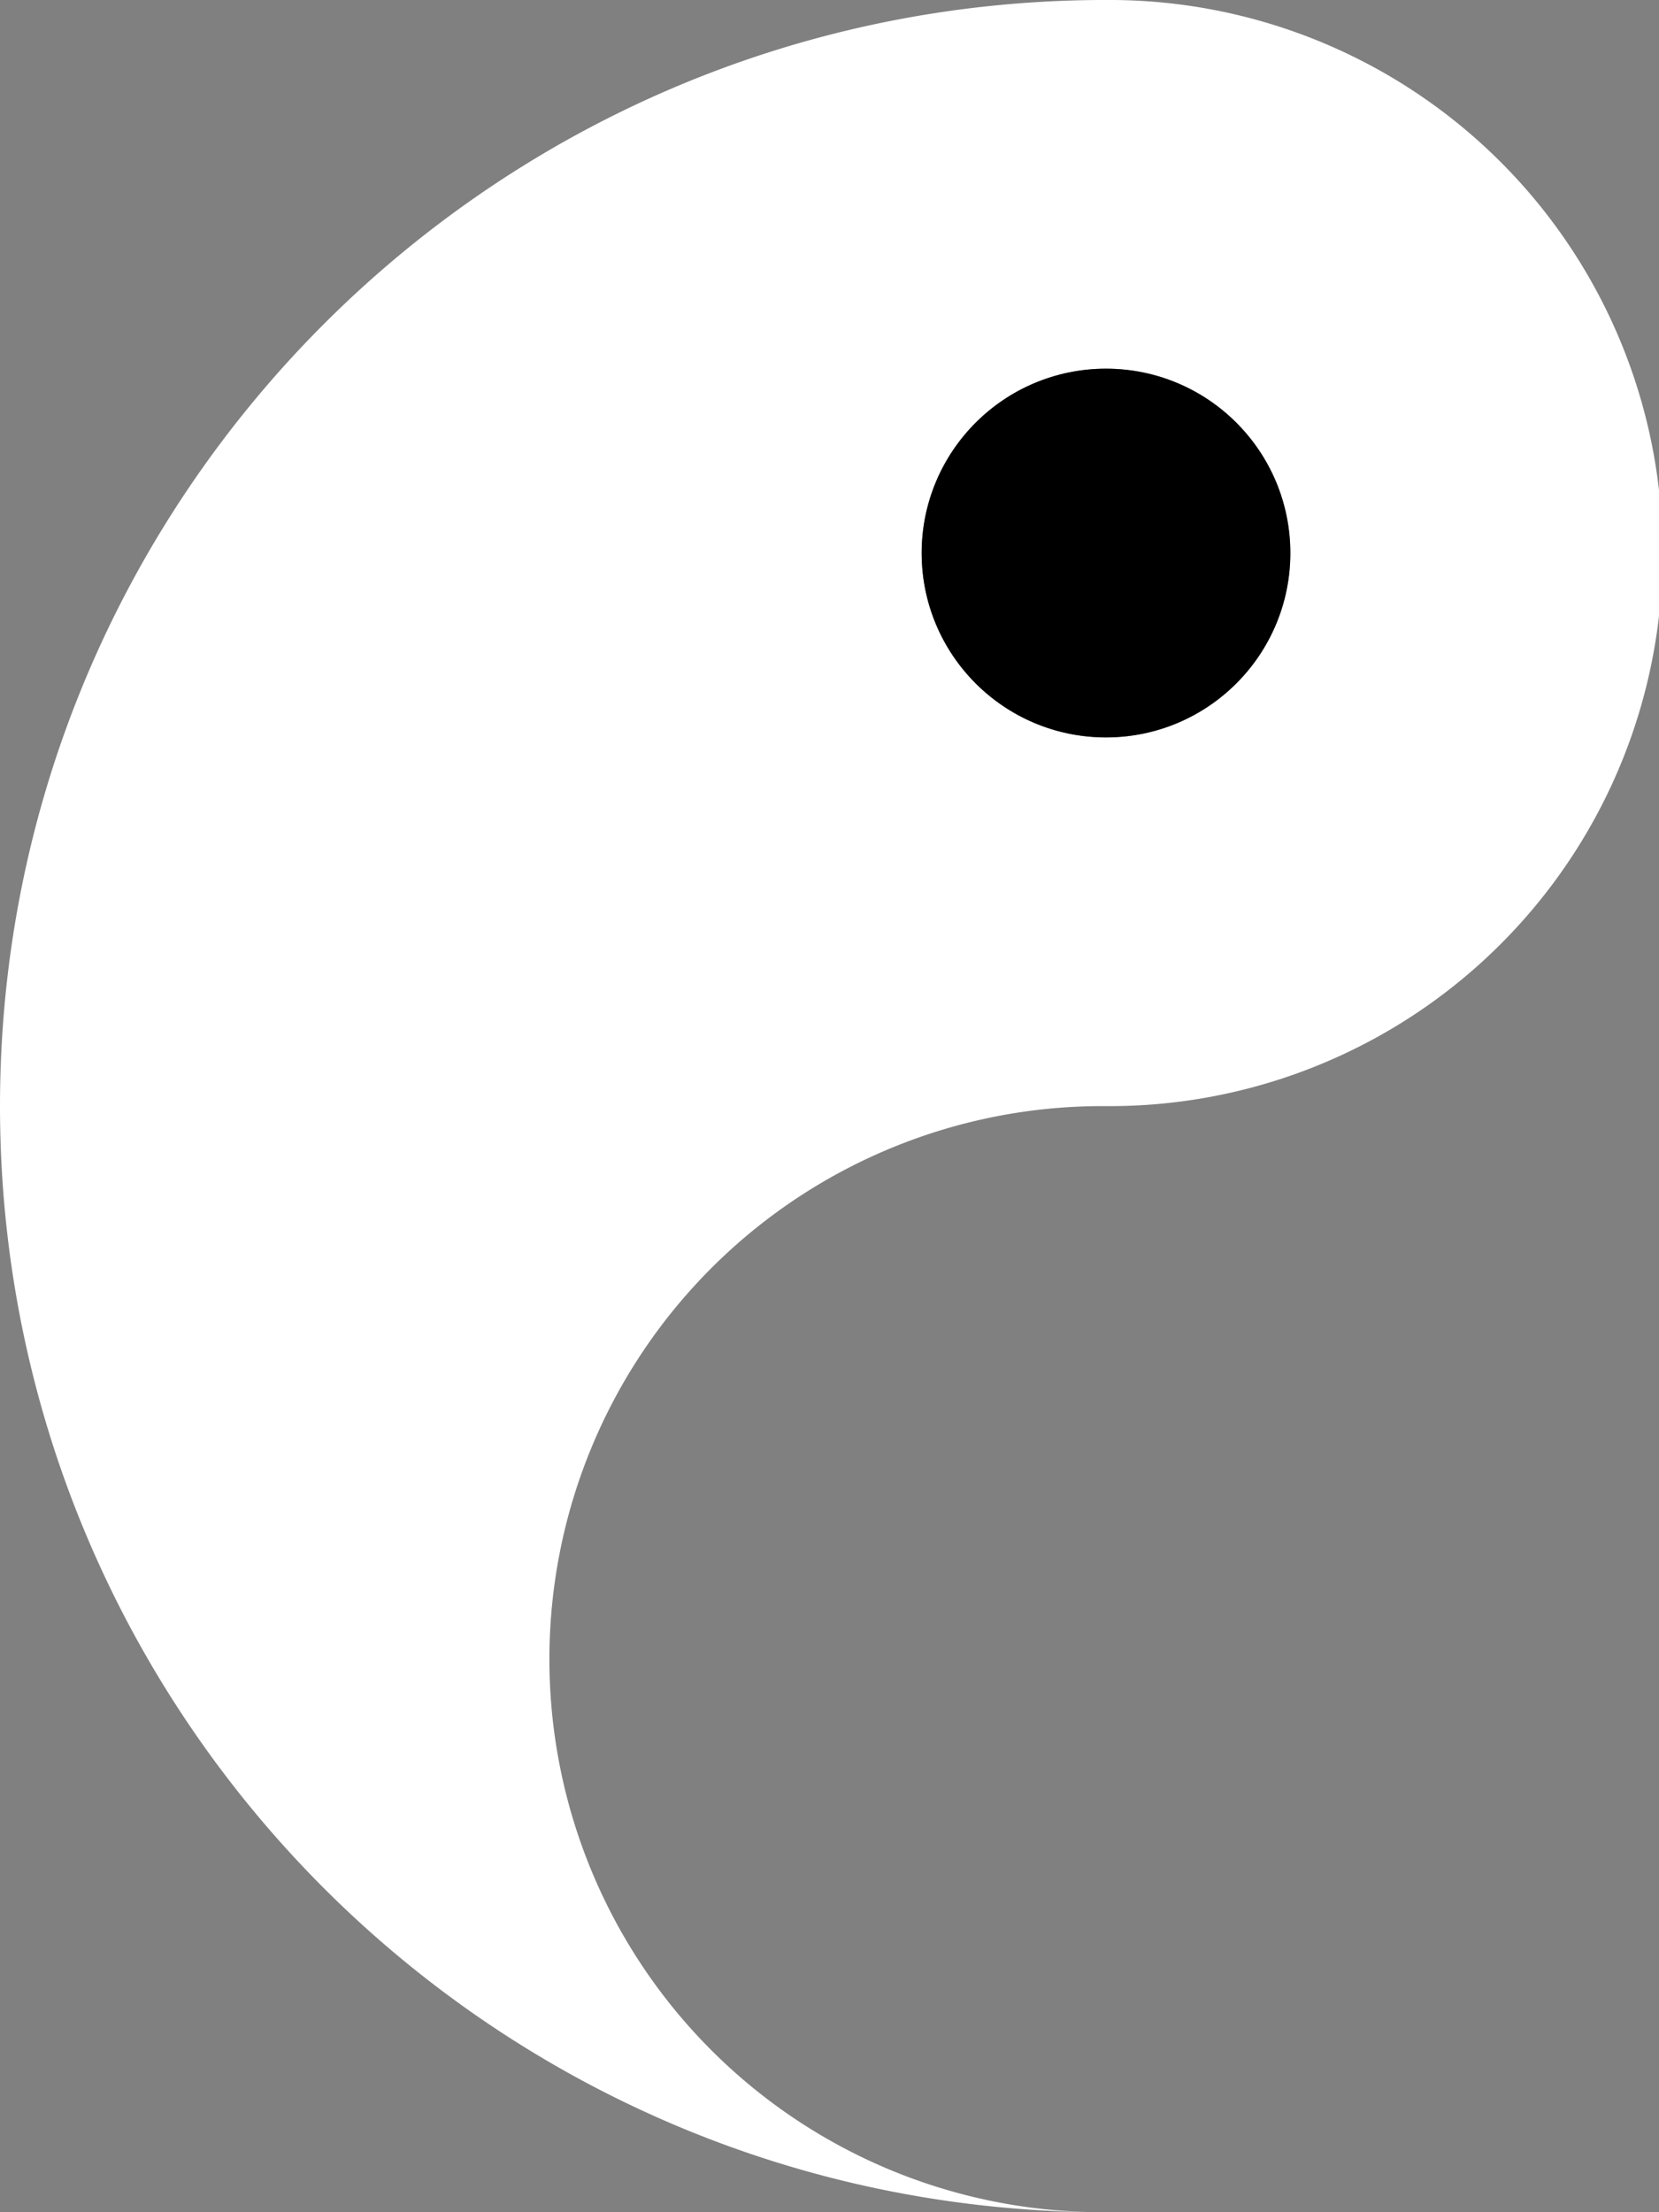 <svg xmlns="http://www.w3.org/2000/svg" viewBox="0 0 375 499.99"><rect x="0" y="0" width="375" height="499.99" fill="#808080" stroke="none"/><defs><style>.cls-1{fill:#fff;}</style></defs><g id="Layer_2" data-name="Layer 2"><g id="Layer_1-2" data-name="Layer 1"><path class="cls-1" d="M251.62,0h-3.24C111.05.88,0,112.47,0,250S111.05,499.12,248.38,500A125,125,0,0,1,250,250,125,125,0,0,0,251.62,0ZM250,166.67A41.67,41.67,0,1,1,291.67,125,41.67,41.67,0,0,1,250,166.67Z"/><circle cx="250" cy="125" r="41.67"/></g></g></svg>